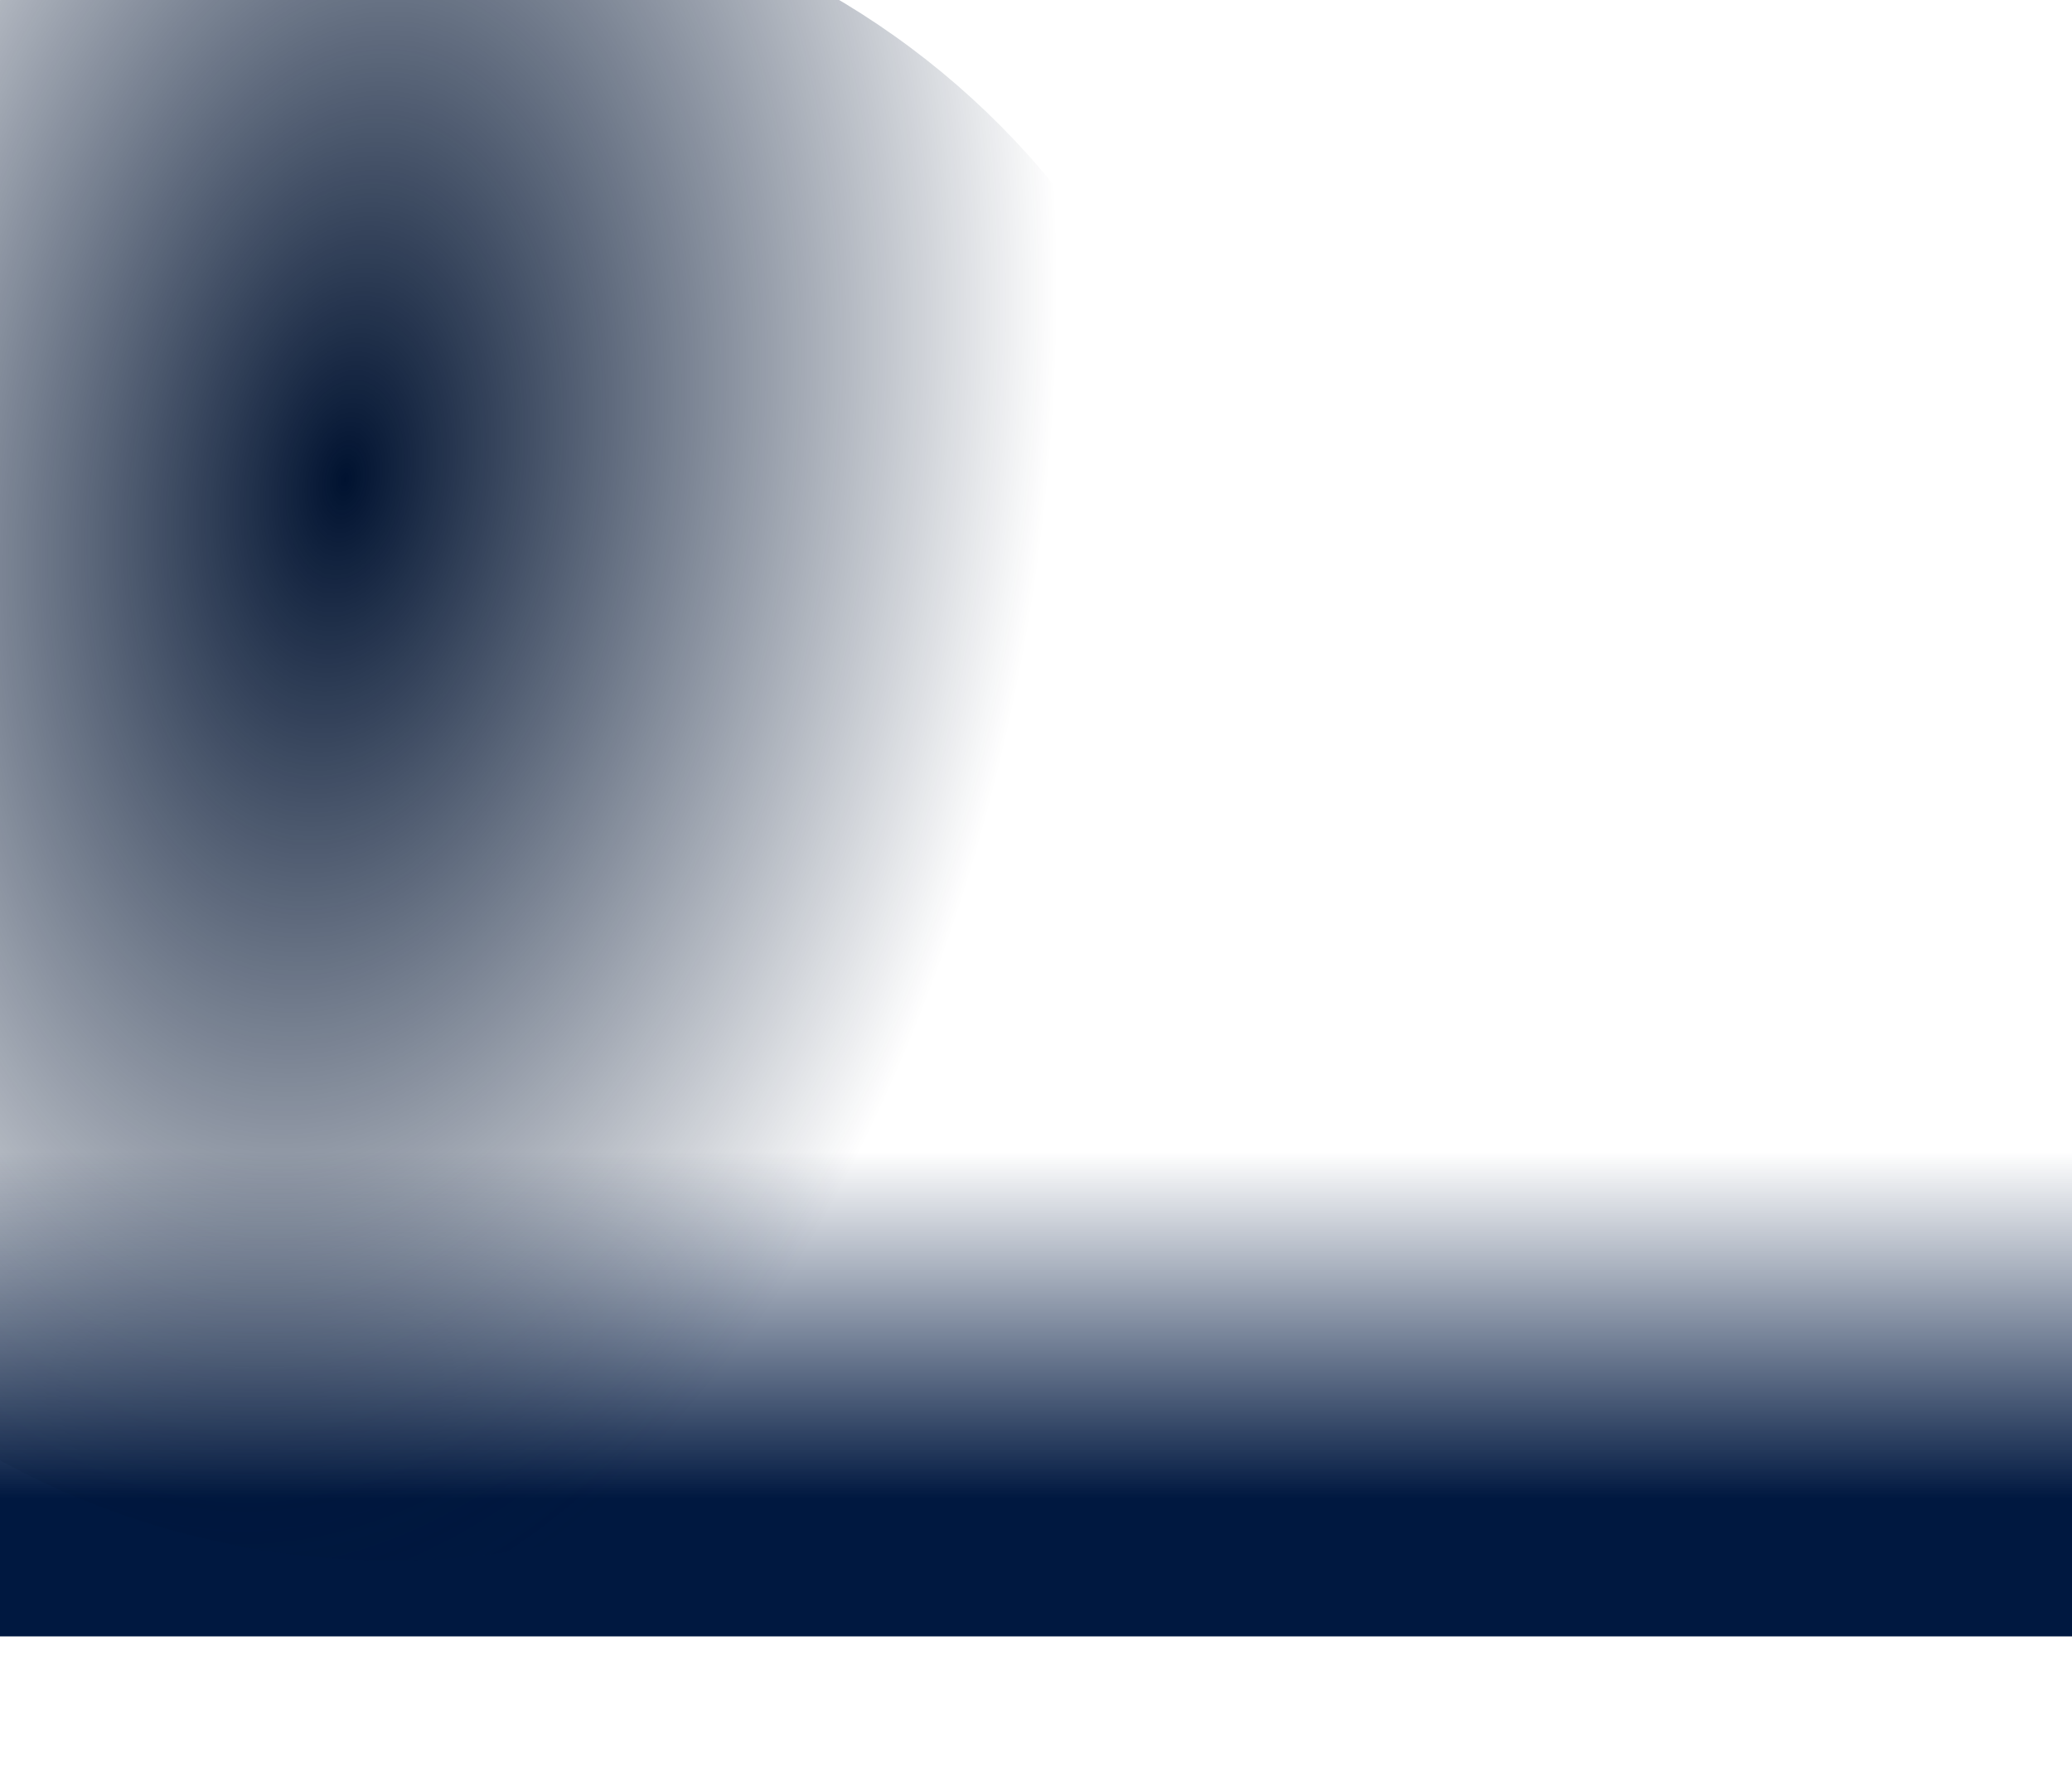 <svg width="1432" height="1231" viewBox="0 0 1432 1231" fill="none" xmlns="http://www.w3.org/2000/svg">
<rect width="1432" height="1131" fill="url(#paint0_linear_185_42222)"/>
<path d="M452.539 1048.83C755.444 948.029 924.29 620.45 829.668 317.165C735.046 13.879 412.786 -150.266 109.882 -49.464C-193.023 51.339 -361.869 378.917 -267.247 682.202C-172.624 985.488 149.635 1149.63 452.539 1048.83Z" fill="url(#paint1_radial_185_42222)" style="mix-blend-mode:color-dodge"/>
<defs>
<linearGradient id="paint0_linear_185_42222" x1="641.644" y1="649" x2="641.644" y2="1101.5" gradientUnits="userSpaceOnUse">
<stop offset="0.325" stop-color="#001840" stop-opacity="0"/>
<stop offset="0.855" stop-color="#001840"/>
</linearGradient>
<radialGradient id="paint1_radial_185_42222" cx="0" cy="0" r="1" gradientUnits="userSpaceOnUse" gradientTransform="translate(238.522 330.25) rotate(-81.847) scale(823.032 483.104)">
<stop stop-color="#001230"/>
<stop offset="1" stop-color="#001230" stop-opacity="0"/>
</radialGradient>
</defs>
</svg>
